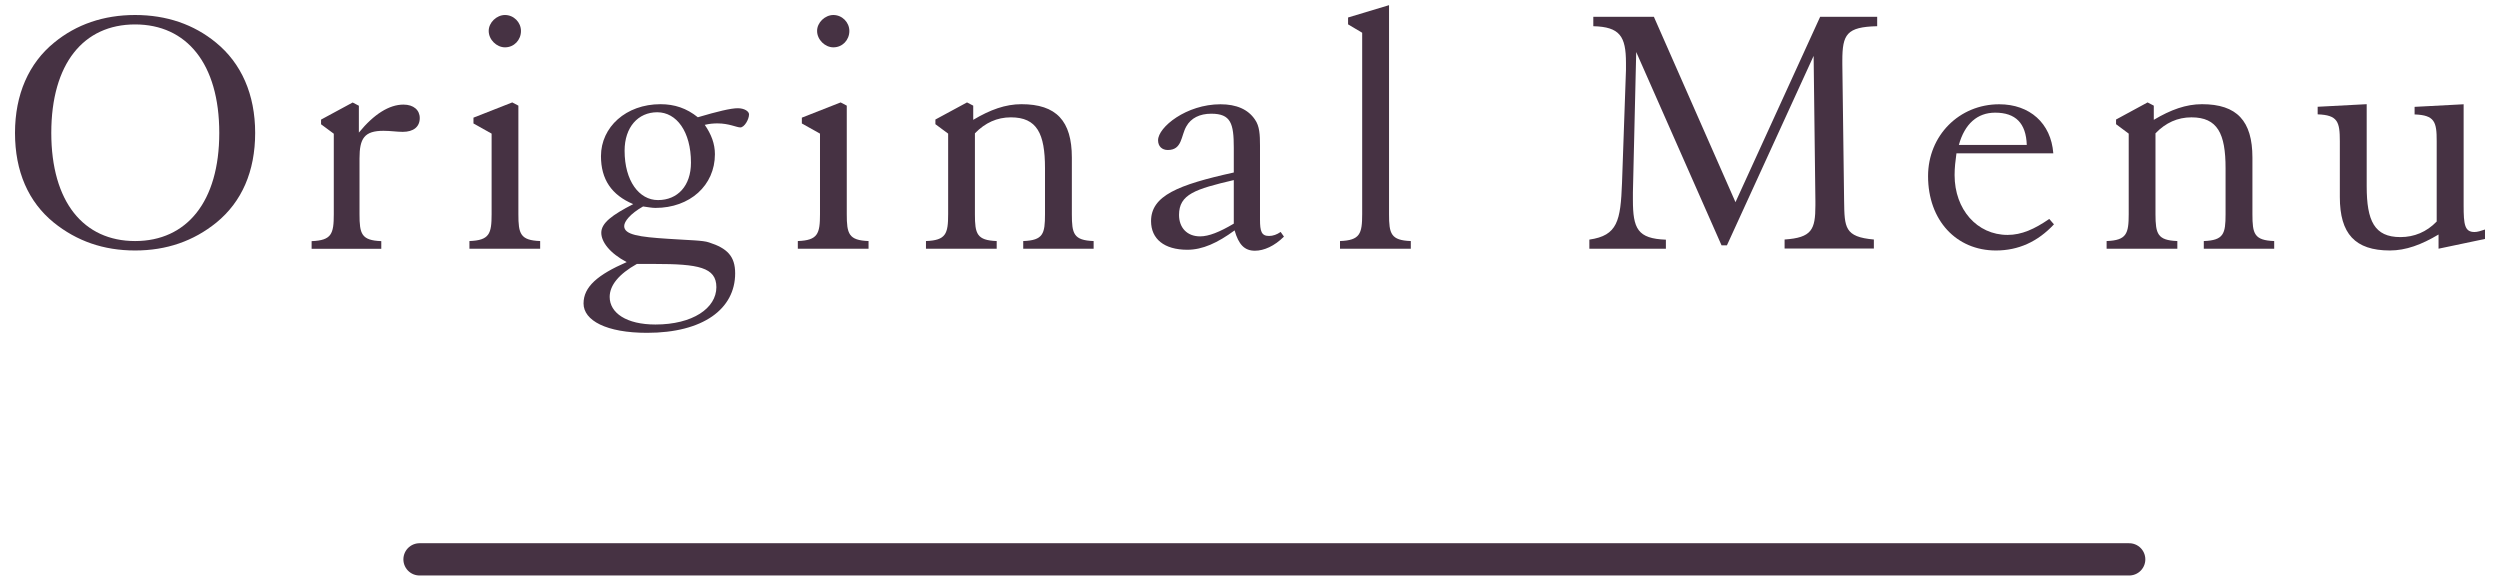 <?xml version="1.0" encoding="utf-8"?>
<!-- Generator: Adobe Illustrator 25.4.1, SVG Export Plug-In . SVG Version: 6.00 Build 0)  -->
<svg version="1.1" id="レイヤー_1" xmlns="http://www.w3.org/2000/svg" xmlns:xlink="http://www.w3.org/1999/xlink" x="0px"
	 y="0px" viewBox="0 0 310 72" style="enable-background:new 0 0 310 72;" xml:space="preserve">
<style type="text/css">
	.st0{fill:#463243;}
	.st1{fill:#463243;stroke:#463243;stroke-width:4;stroke-linecap:round;stroke-linejoin:round;stroke-miterlimit:10;}
</style>
<g>
	<g>
		<path class="st0" d="M6.67,27.6c-3.15-2.56-4.81-6.34-4.81-11.12c0-4.77,1.71-8.64,4.86-11.2c2.74-2.25,6.12-3.42,10.03-3.42
			c3.91,0,7.29,1.17,10.03,3.42c3.15,2.57,4.86,6.43,4.86,11.2c0,4.77-1.66,8.55-4.81,11.12c-2.83,2.29-6.17,3.46-10.08,3.46
			C12.84,31.06,9.51,29.89,6.67,27.6z M27.19,16.48c0-8.59-4.05-13.45-10.44-13.45c-6.39,0-10.39,4.86-10.39,13.45
			c0,8.55,4,13.41,10.39,13.41C23.14,29.89,27.19,25.03,27.19,16.48z"/>
		<path class="st0" d="M50.03,12.97c1.26,0,2.02,0.68,2.02,1.67c0,1.08-0.77,1.71-2.11,1.71c-0.72,0-1.49-0.13-2.39-0.13
			c-2.38,0-2.97,0.95-2.97,3.42v6.93c0,2.43,0.23,3.24,2.7,3.33v0.95h-8.64v-0.95c2.48-0.09,2.75-0.9,2.75-3.33v-9.99l-1.58-1.17
			v-0.58l3.92-2.12l0.77,0.4v3.33C46.38,14.14,48.27,12.97,50.03,12.97z"/>
		<path class="st0" d="M66.98,29.89v0.95h-8.77v-0.95c2.48-0.09,2.75-0.9,2.75-3.33v-9.99l-2.25-1.26v-0.72l4.81-1.89l0.76,0.4
			v13.46C64.28,28.99,64.51,29.8,66.98,29.89z M62.62,1.86c1.08,0,1.98,0.9,1.98,1.98c0,1.12-0.85,2.03-1.98,2.03
			c-1.04,0-2.02-0.95-2.02-2.03C60.59,2.8,61.58,1.86,62.62,1.86z"/>
		<path class="st0" d="M74.52,19.36c0-3.6,3.1-6.44,7.38-6.44c1.75,0,3.24,0.5,4.63,1.62c2.43-0.72,4.1-1.12,4.95-1.12
			c0.85,0,1.4,0.4,1.4,0.76c0,0.63-0.58,1.62-1.08,1.62c-0.45,0-1.4-0.5-2.83-0.5c-0.5,0-0.99,0.04-1.58,0.18
			c0.81,1.17,1.26,2.34,1.26,3.64c0,3.87-3.1,6.66-7.38,6.66c-0.4,0-0.9-0.09-1.53-0.18c-1.58,0.9-2.34,1.85-2.34,2.43
			c0,1.08,1.84,1.35,5.44,1.58c2.61,0.18,4.32,0.18,5.08,0.45c2.25,0.72,3.24,1.71,3.24,3.83c0,4.41-3.96,7.38-10.93,7.38
			c-5.04,0-7.87-1.53-7.87-3.64c0-2.07,1.75-3.56,5.35-5.13c-2.12-1.12-3.15-2.52-3.15-3.64c0-1.21,1.35-2.21,3.96-3.55
			C75.83,24.18,74.52,22.24,74.52,19.36z M75.6,36.82c0,1.98,2.07,3.42,5.67,3.42c4.63,0,7.56-2.03,7.56-4.63
			c0-2.47-2.25-2.88-7.65-2.88c-0.68,0-1.44,0-2.21,0C76.73,33.99,75.6,35.38,75.6,36.82z M85.68,20.17c0-3.87-1.8-6.25-4.18-6.25
			s-4.05,1.85-4.05,4.77c0,3.74,1.8,6.12,4.14,6.12C84.02,24.81,85.68,23.05,85.68,20.17z"/>
		<path class="st0" d="M107.7,29.89v0.95h-8.77v-0.95c2.48-0.09,2.75-0.9,2.75-3.33v-9.99l-2.25-1.26v-0.72l4.81-1.89l0.76,0.4
			v13.46C105,28.99,105.23,29.8,107.7,29.89z M103.34,1.86c1.08,0,1.98,0.9,1.98,1.98c0,1.12-0.85,2.03-1.98,2.03
			c-1.04,0-2.02-0.95-2.02-2.03C101.31,2.8,102.3,1.86,103.34,1.86z"/>
		<path class="st0" d="M123.59,29.89v0.95h-8.77v-0.95c2.48-0.09,2.75-0.9,2.75-3.33v-9.99l-1.58-1.17v-0.58l3.92-2.12l0.77,0.4
			v1.76c2.11-1.26,4-1.94,5.98-1.94c4.32,0,6.25,2.07,6.25,6.62v7.02c0,2.43,0.22,3.24,2.7,3.33v0.95h-8.73v-0.95
			c2.48-0.09,2.7-0.9,2.7-3.33v-5.71c0-4.28-0.99-6.3-4.23-6.3c-1.71,0-3.19,0.67-4.46,1.98v10.04
			C120.89,28.99,121.12,29.8,123.59,29.89z"/>
		<path class="st0" d="M147.23,30.97c-2.88,0-4.5-1.35-4.5-3.55c0-3.15,3.33-4.5,10.26-6.03v-3.06c0-3.02-0.36-4.23-2.79-4.23
			c-1.44,0-2.52,0.54-3.1,1.58c-0.67,1.17-0.5,2.92-2.29,2.92c-0.72,0-1.21-0.45-1.21-1.21c0-1.62,3.51-4.46,7.74-4.46
			c1.98,0,3.42,0.63,4.27,1.89c0.58,0.81,0.63,1.89,0.63,3.24c0,0.49,0,1.03,0,1.57v7.61c0,1.44,0.18,2.02,1.12,2.02
			c0.49,0,0.99-0.18,1.44-0.5l0.41,0.58c-1.17,1.17-2.48,1.75-3.6,1.75c-1.3,0-2.02-0.77-2.52-2.52
			C150.97,30.12,149.12,30.97,147.23,30.97z M152.99,22.33c-4.77,1.12-6.79,1.76-6.79,4.32c0,1.58,0.99,2.66,2.61,2.66
			c1.08,0,2.43-0.54,4.18-1.58V22.33z"/>
		<path class="st0" d="M174.94,29.89v0.95h-8.78v-0.95c2.48-0.09,2.75-0.9,2.75-3.33V4.06l-1.75-1.04V2.17l5.08-1.53v25.92
			C172.24,28.99,172.47,29.8,174.94,29.89z"/>
		<path class="st0" d="M197.08,29.71c3.51-0.5,3.87-2.34,4.05-7.02l0.49-14c0-0.32,0-0.63,0-0.9c0-3.29-0.76-4.46-4.05-4.54V2.08
			h7.51l10.12,22.99L225.7,2.08h7.07v1.17c-3.78,0.09-4.32,0.99-4.32,4.27c0,0.14,0,0.27,0,0.45l0.22,16.96
			c0.05,3.28,0.05,4.45,3.69,4.77v1.12h-11.07v-1.12c3.37-0.23,3.82-1.21,3.82-4.23c0-0.18,0-0.36,0-0.54l-0.22-18l-10.75,23.49
			h-0.67L202.89,6.45l-0.41,17.42c0,0.31,0,0.63,0,0.9c0,3.6,0.58,4.82,4.09,4.95v1.12h-9.49V29.71z"/>
		<path class="st0" d="M247.49,31.06c-4.9,0-8.41-3.73-8.41-9.22c0-5.04,3.87-8.91,8.82-8.91c3.78,0,6.43,2.34,6.71,6.08h-12.01
			c-0.13,0.94-0.23,1.8-0.23,2.7c0,4.27,2.79,7.42,6.57,7.42c1.75,0,3.33-0.72,5.17-1.98l0.58,0.67
			C252.67,29.98,250.28,31.06,247.49,31.06z M251.32,17.97c-0.09-2.7-1.39-4-3.92-4c-2.21,0-3.78,1.39-4.5,4H251.32z"/>
		<path class="st0" d="M269.99,29.89v0.95h-8.77v-0.95c2.47-0.09,2.74-0.9,2.74-3.33v-9.99l-1.57-1.17v-0.58l3.91-2.12l0.77,0.4
			v1.76c2.11-1.26,4-1.94,5.98-1.94c4.32,0,6.25,2.07,6.25,6.62v7.02c0,2.43,0.22,3.24,2.7,3.33v0.95h-8.73v-0.95
			c2.47-0.09,2.7-0.9,2.7-3.33v-5.71c0-4.28-0.99-6.3-4.23-6.3c-1.71,0-3.2,0.67-4.46,1.98v10.04
			C267.29,28.99,267.52,29.8,269.99,29.89z"/>
		<path class="st0" d="M299.41,14.19v-0.94l6.08-0.32v12.55c0,2.38,0.13,3.29,1.35,3.29c0.36,0,0.76-0.13,1.3-0.31v1.17l-5.76,1.21
			v-1.76c-2.11,1.26-4.05,1.98-6.03,1.98c-4.32,0-6.21-2.07-6.21-6.62v-6.93c0-2.43-0.27-3.24-2.75-3.33v-0.94l6.08-0.32V23.1
			c0,4.28,0.95,6.3,4.18,6.3c1.71,0,3.24-0.63,4.5-1.93v-9.95C302.16,15.09,301.89,14.28,299.41,14.19z"/>
	</g>
</g>
<line class="st1" x1="52.02" y1="69.36" x2="264.02" y2="69.36"/>
</svg>
